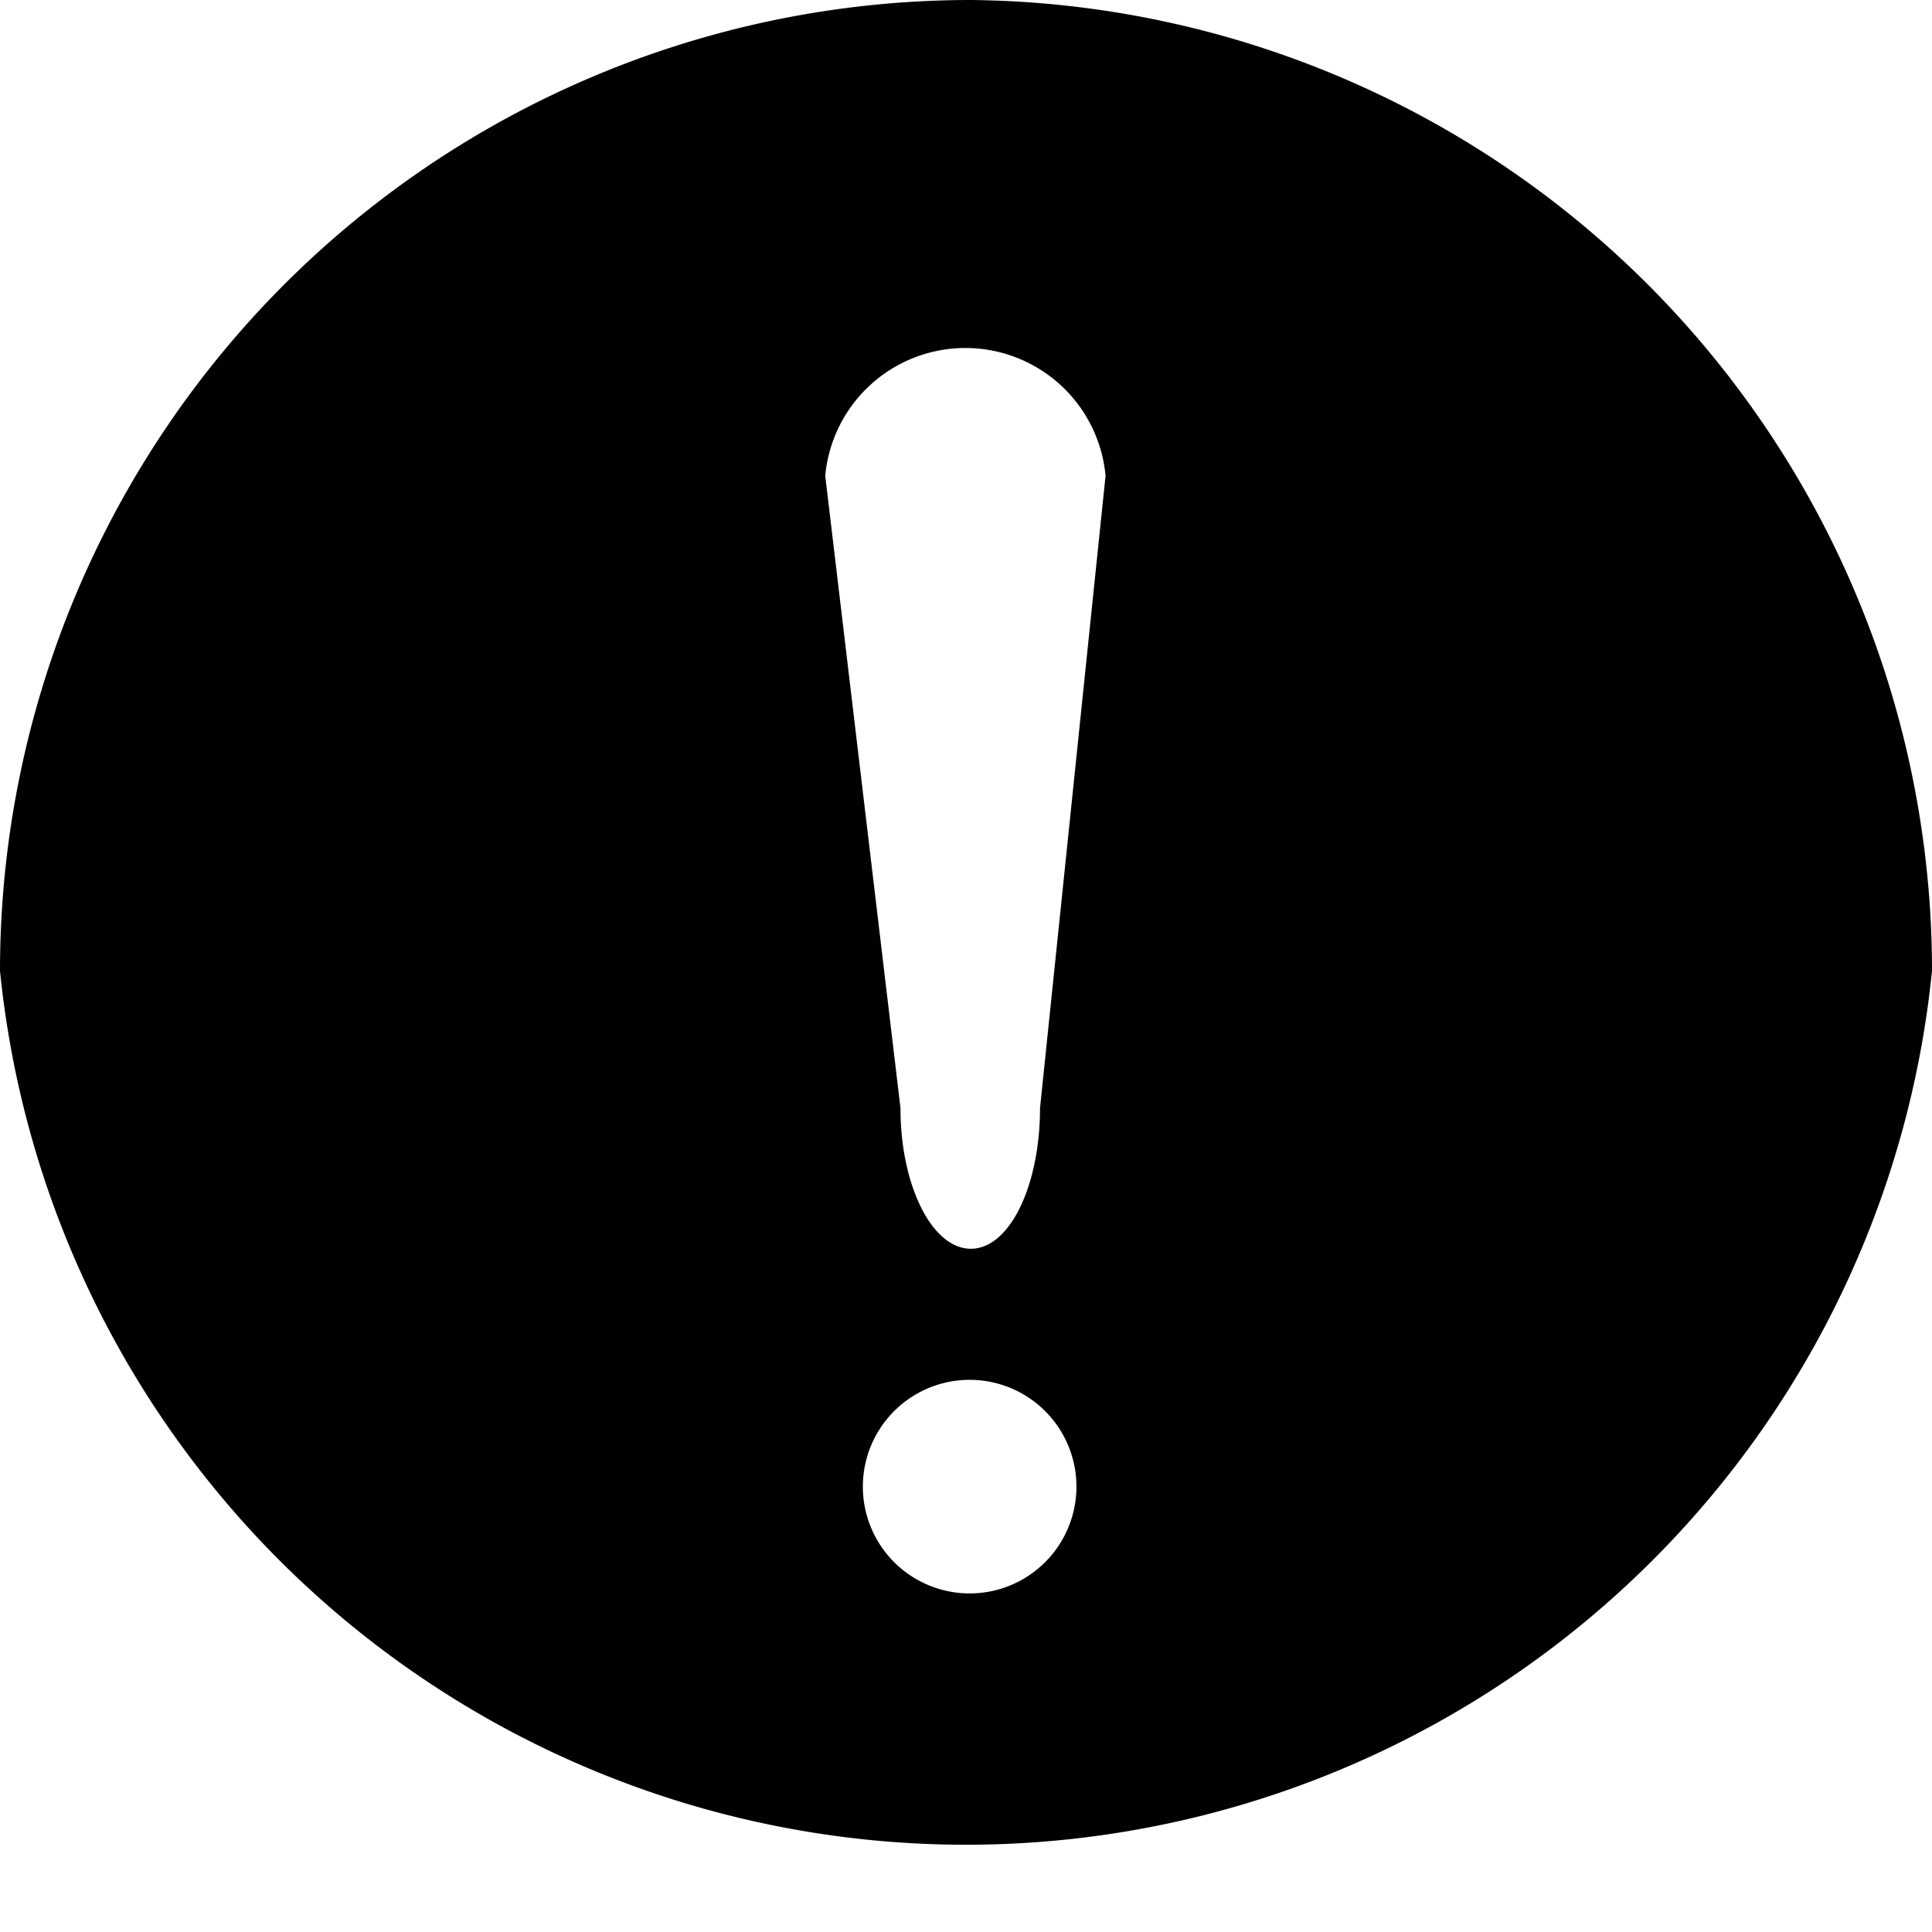 <?xml version="1.0" standalone="no"?>
<!DOCTYPE svg PUBLIC "-//W3C//DTD SVG 1.1//EN" "http://www.w3.org/Graphics/SVG/1.1/DTD/svg11.dtd"><svg t="1625884949499"
  class="icon" viewBox="0 0 1024 1024" version="1.1" xmlns="http://www.w3.org/2000/svg" p-id="3591"
  xmlns:xlink="http://www.w3.org/1999/xlink" width="64" height="64">
  <defs>
    <style type="text/css"></style>
  </defs>
  <path
    d="M514.573 0a514.573 514.573 0 0 0-514.573 514.573 514.573 514.573 0 0 0 1024 0A514.573 514.573 0 0 0 514.573 0z m0 844.543a56.603 56.603 0 1 1 55.96-55.96 56.603 56.603 0 0 1-55.96 55.96z m36.663-257.286c0 41.166-16.08 74.613-36.663 74.613s-37.307-33.447-37.307-74.613L437.387 252.141a74.613 74.613 0 0 1 148.583 0z"
    p-id="3592"></path>
</svg>
